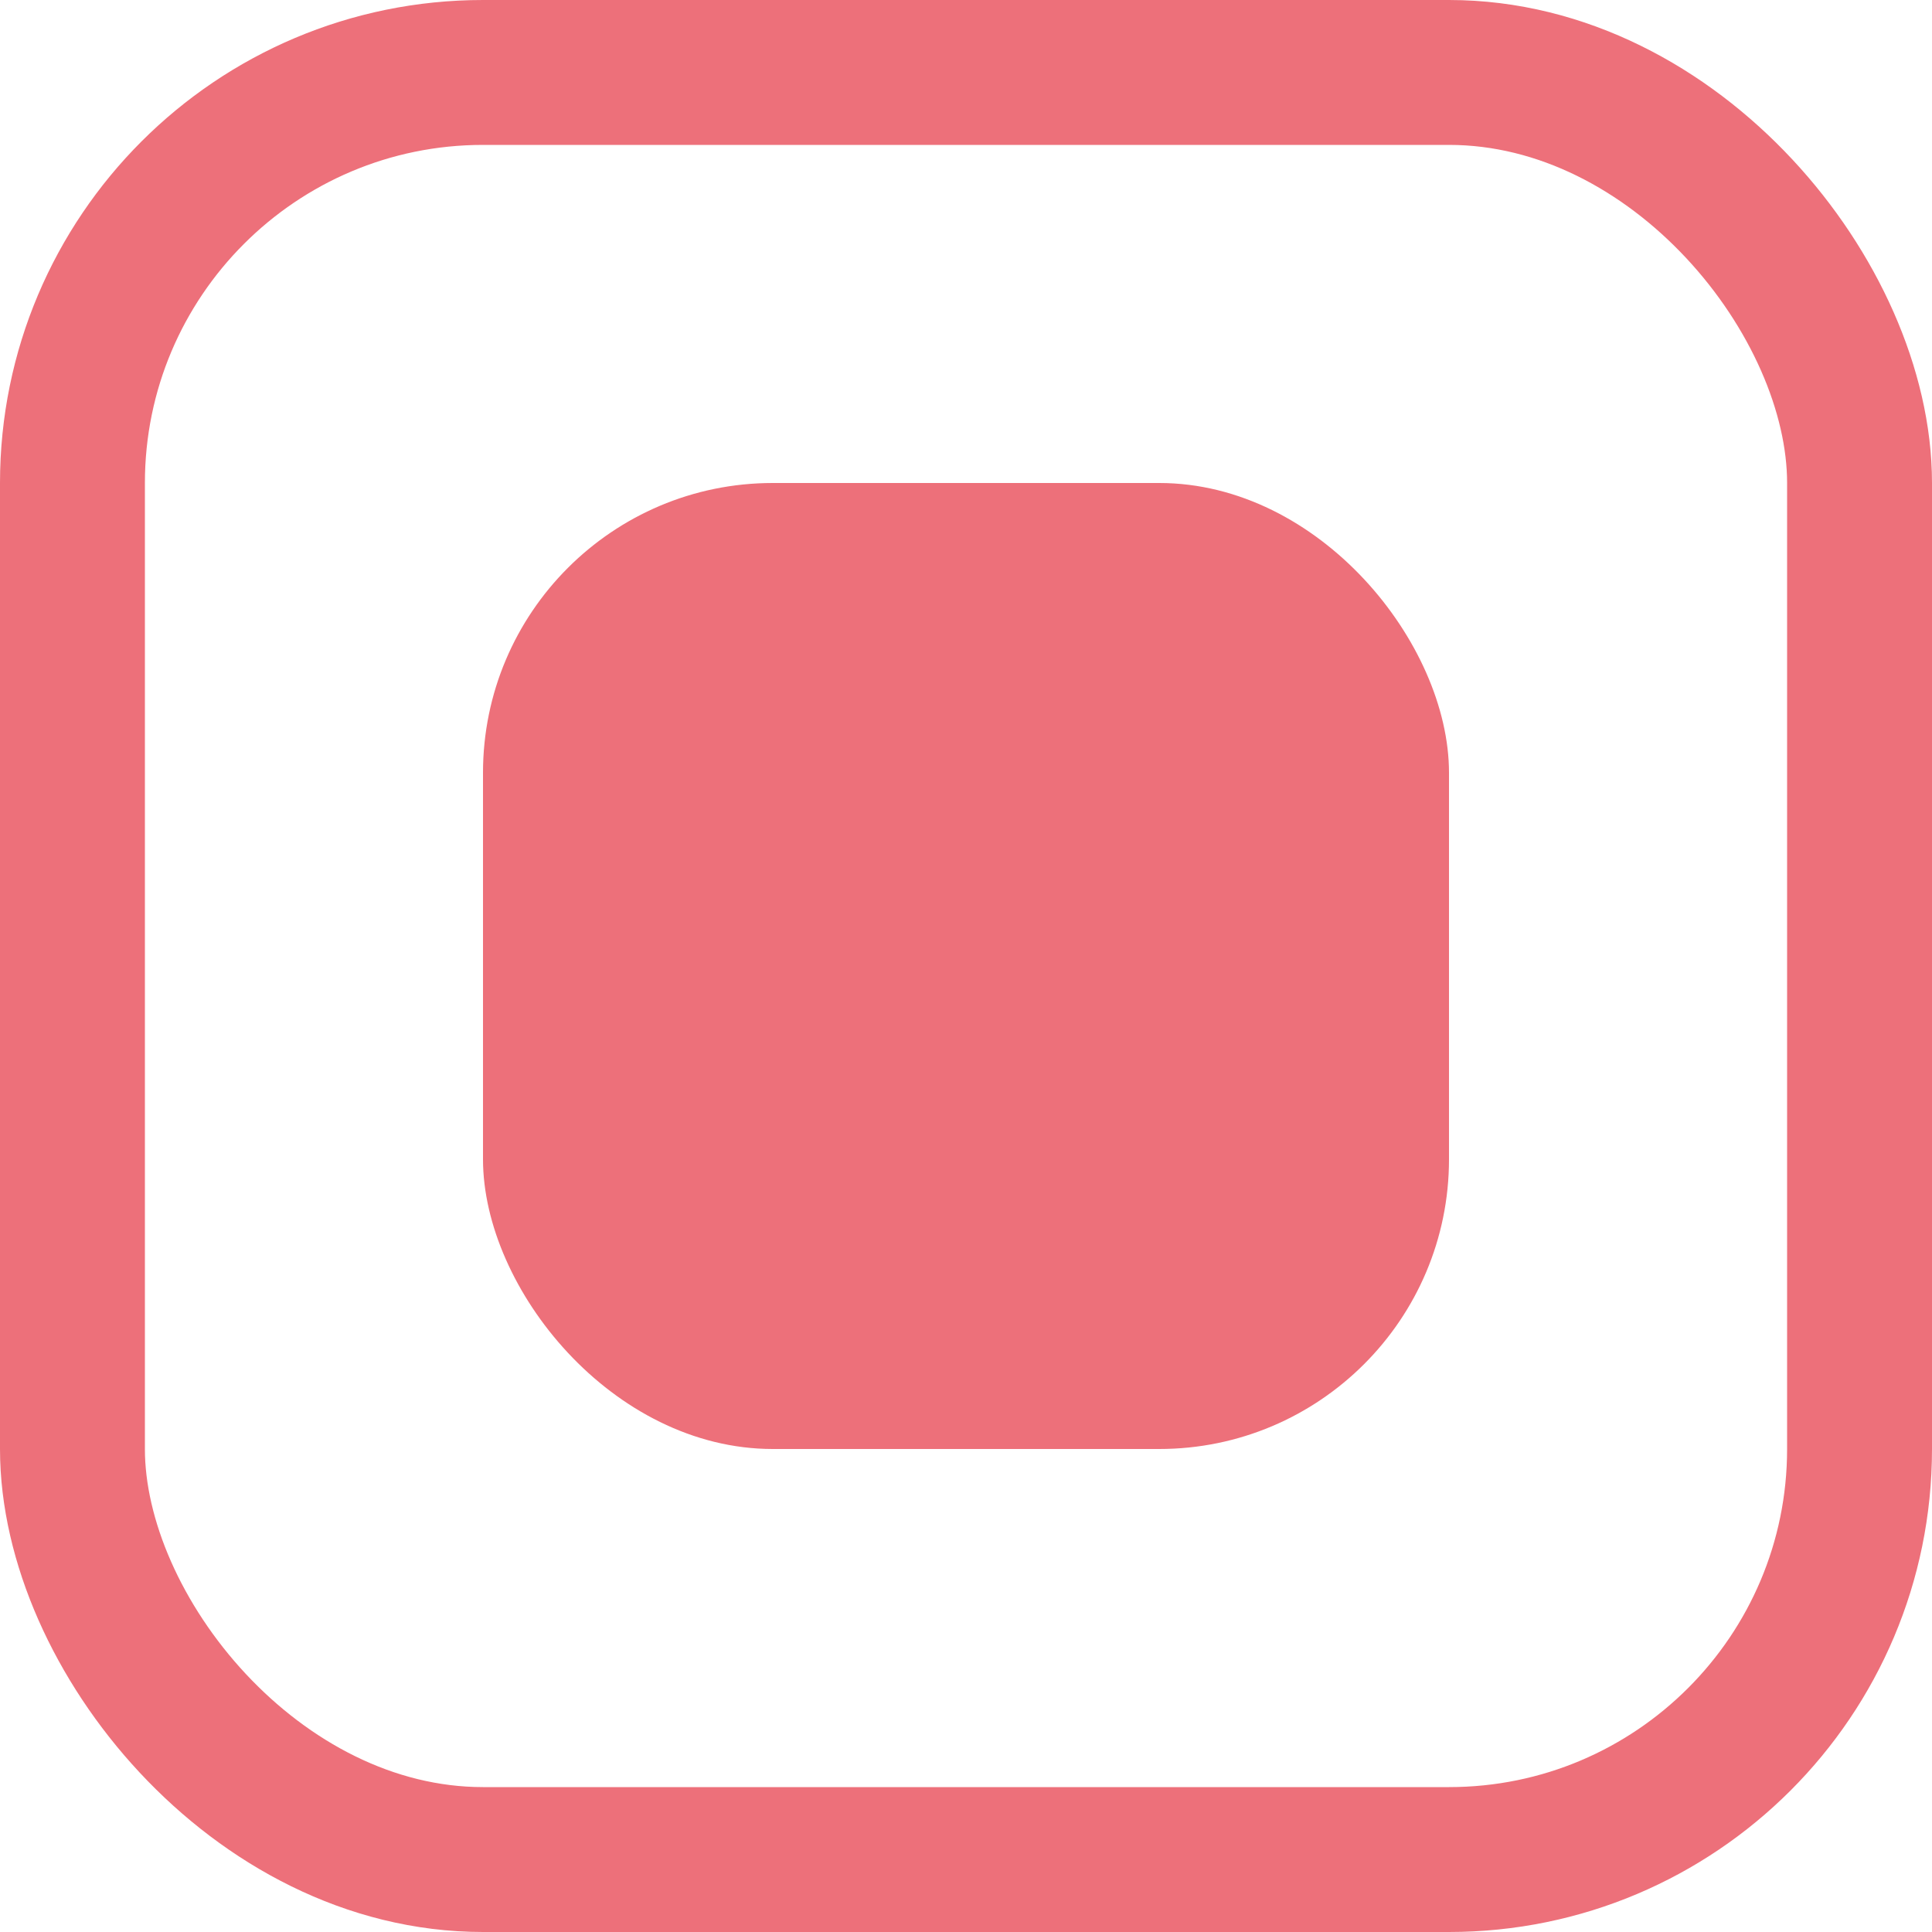 <svg xmlns="http://www.w3.org/2000/svg" width="20" height="20" viewBox="0 0 20 20">
  <g id="Group_1398" data-name="Group 1398" transform="translate(-1121 -791)">
    <g id="Rectangle_549" data-name="Rectangle 549" transform="translate(1121 791)" fill="none" stroke="#ed707a" stroke-width="1.5">
      <rect width="20" height="20" rx="5" stroke="none"/>
      <rect x="0.75" y="0.75" width="18.5" height="18.5" rx="4.25" fill="none"/>
    </g>
    <rect id="Rectangle_551" data-name="Rectangle 551" width="10" height="10" rx="3" transform="translate(1126 796)" fill="#ed707a"/>
  </g>
</svg>
